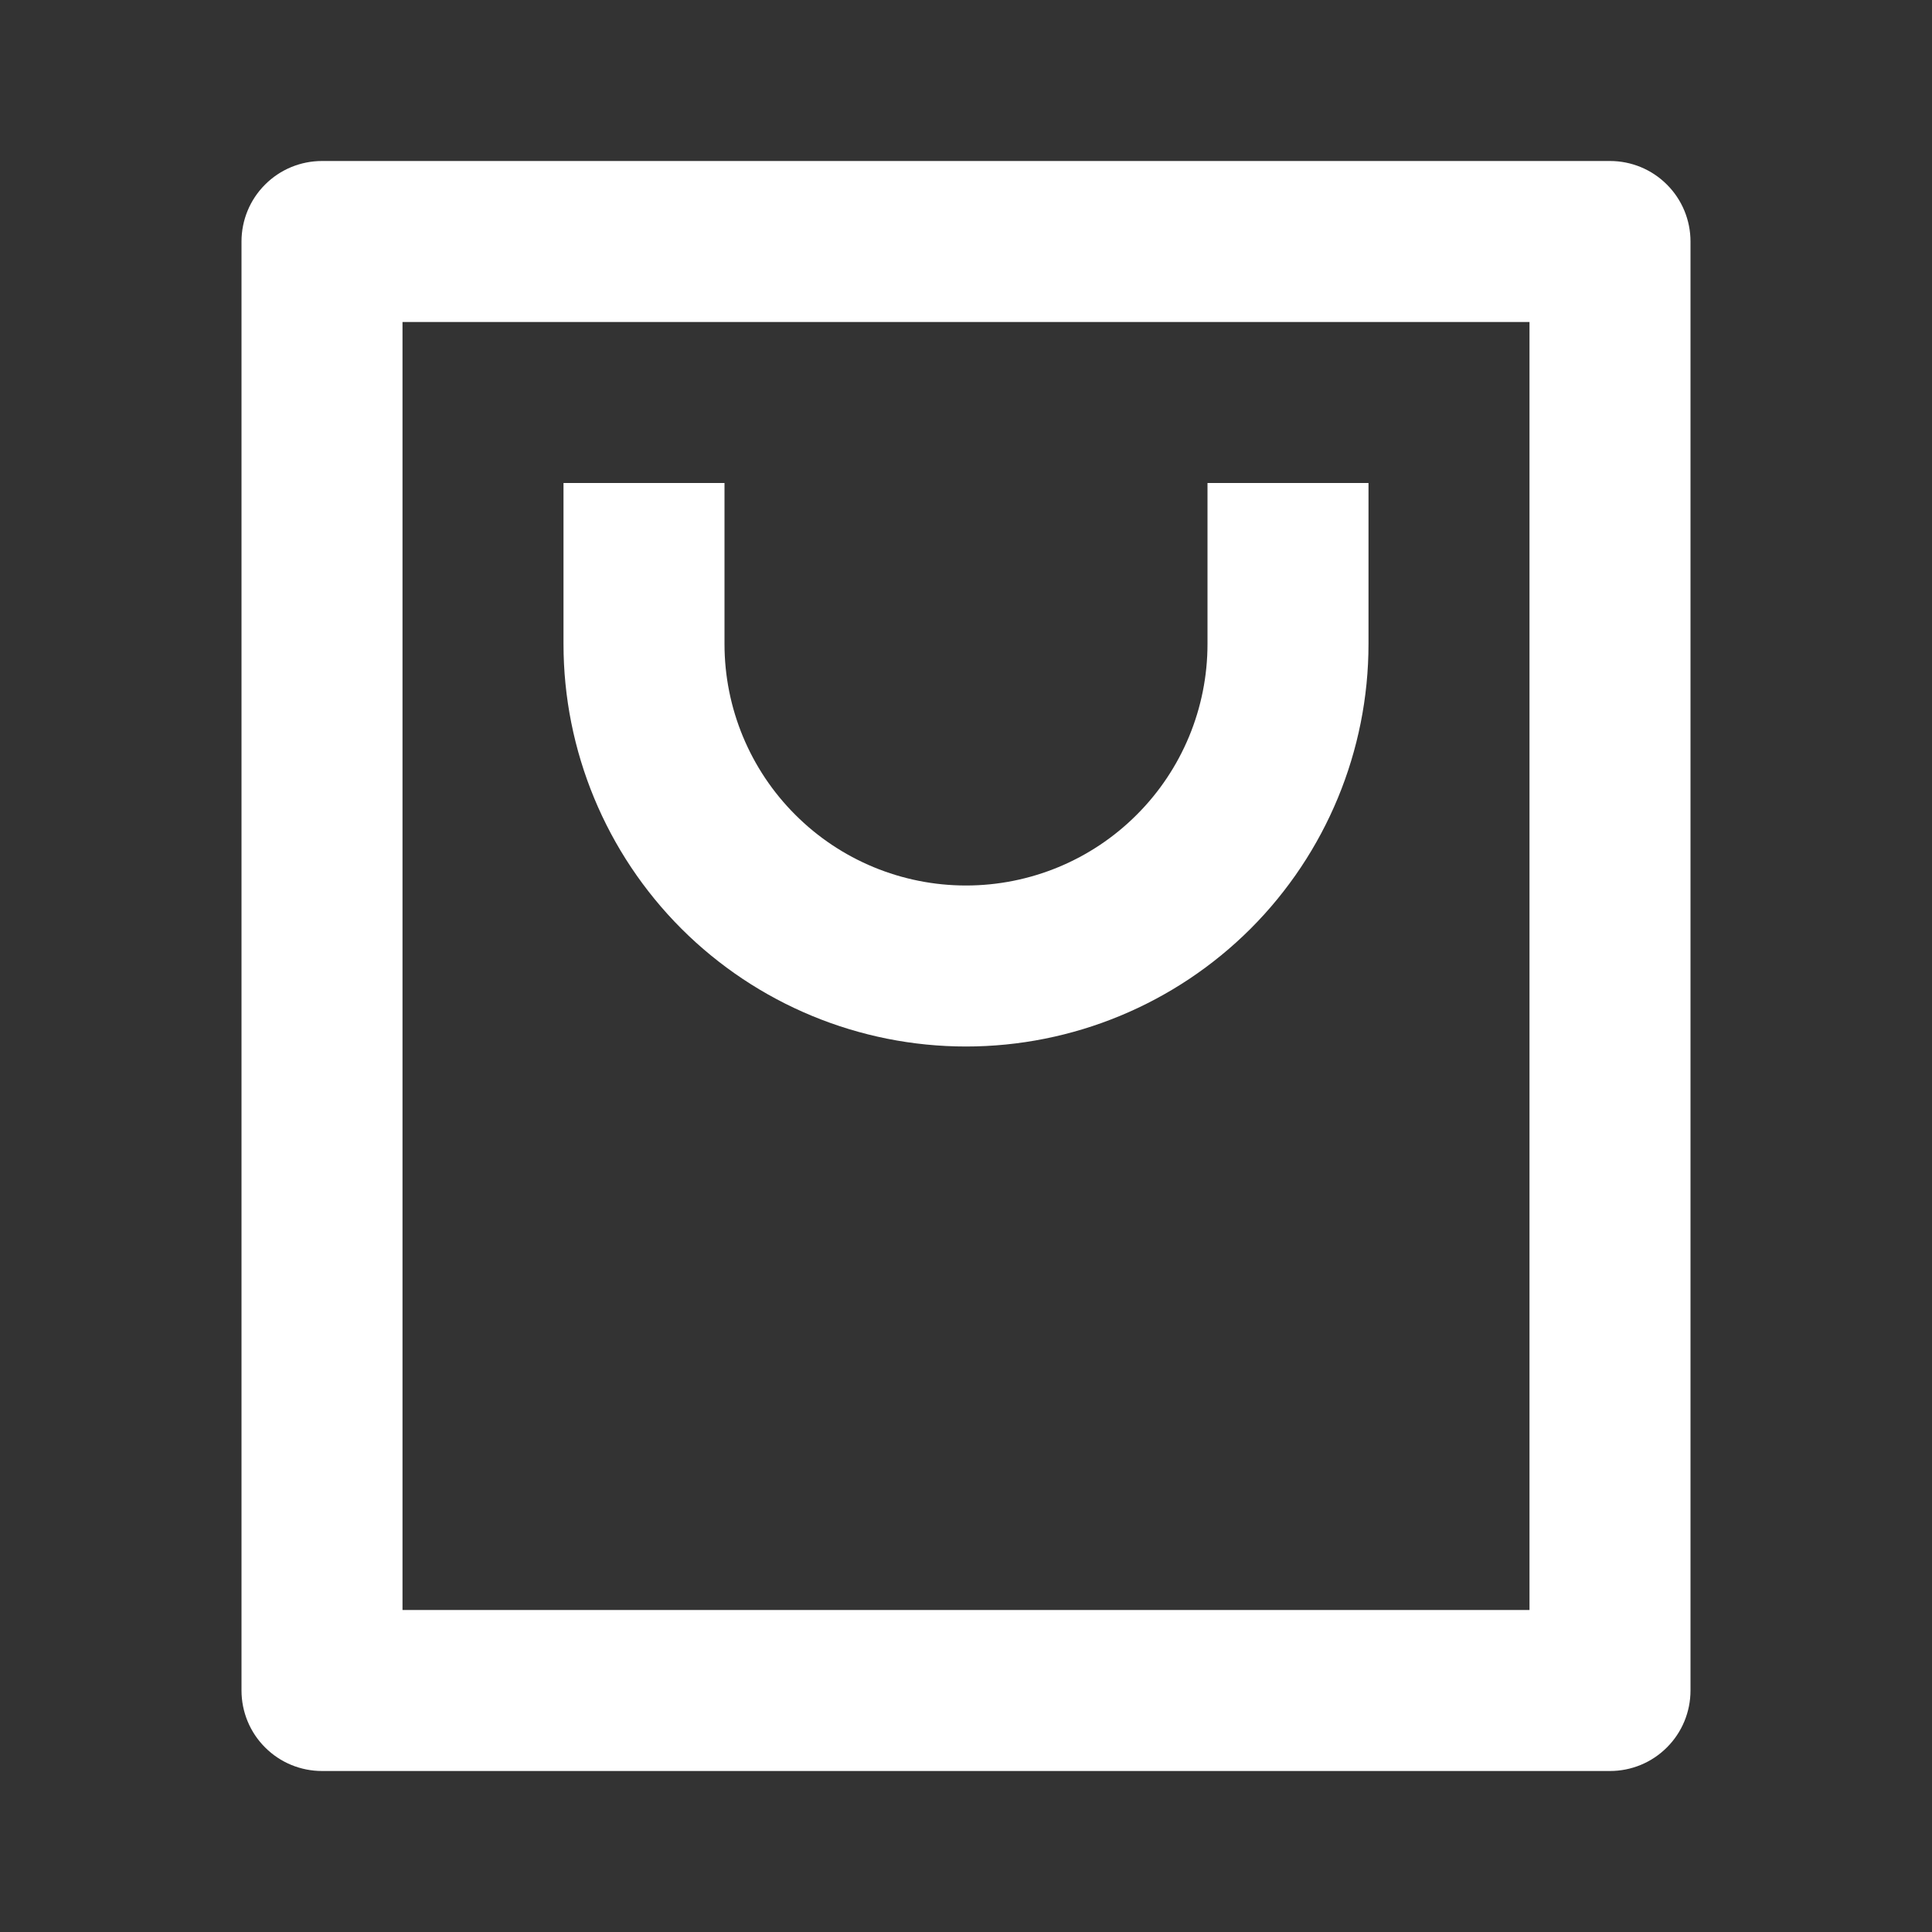 <svg width="24" height="24" viewBox="0 0 24 24" fill="none" xmlns="http://www.w3.org/2000/svg">
<rect x="0" y="0" width="24" height="24" fill="#333333" stroke="none"/>
<g id="ri:shopping-bag-2-line">
<path id="Vector" d="M20 22H4C3.735 22 3.48 21.895 3.293 21.707C3.105 21.52 3 21.265 3 21V3C3 2.735 3.105 2.48 3.293 2.293C3.48 2.105 3.735 2 4 2H20C20.265 2 20.52 2.105 20.707 2.293C20.895 2.48 21 2.735 21 3V21C21 21.265 20.895 21.52 20.707 21.707C20.52 21.895 20.265 22 20 22ZM19 20V4H5V20H19ZM9 6V8C9 8.796 9.316 9.559 9.879 10.121C10.441 10.684 11.204 11 12 11C12.796 11 13.559 10.684 14.121 10.121C14.684 9.559 15 8.796 15 8V6H17V8C17 9.326 16.473 10.598 15.536 11.536C14.598 12.473 13.326 13 12 13C10.674 13 9.402 12.473 8.464 11.536C7.527 10.598 7 9.326 7 8V6H9Z" fill="white"/>
</g>
</svg>
